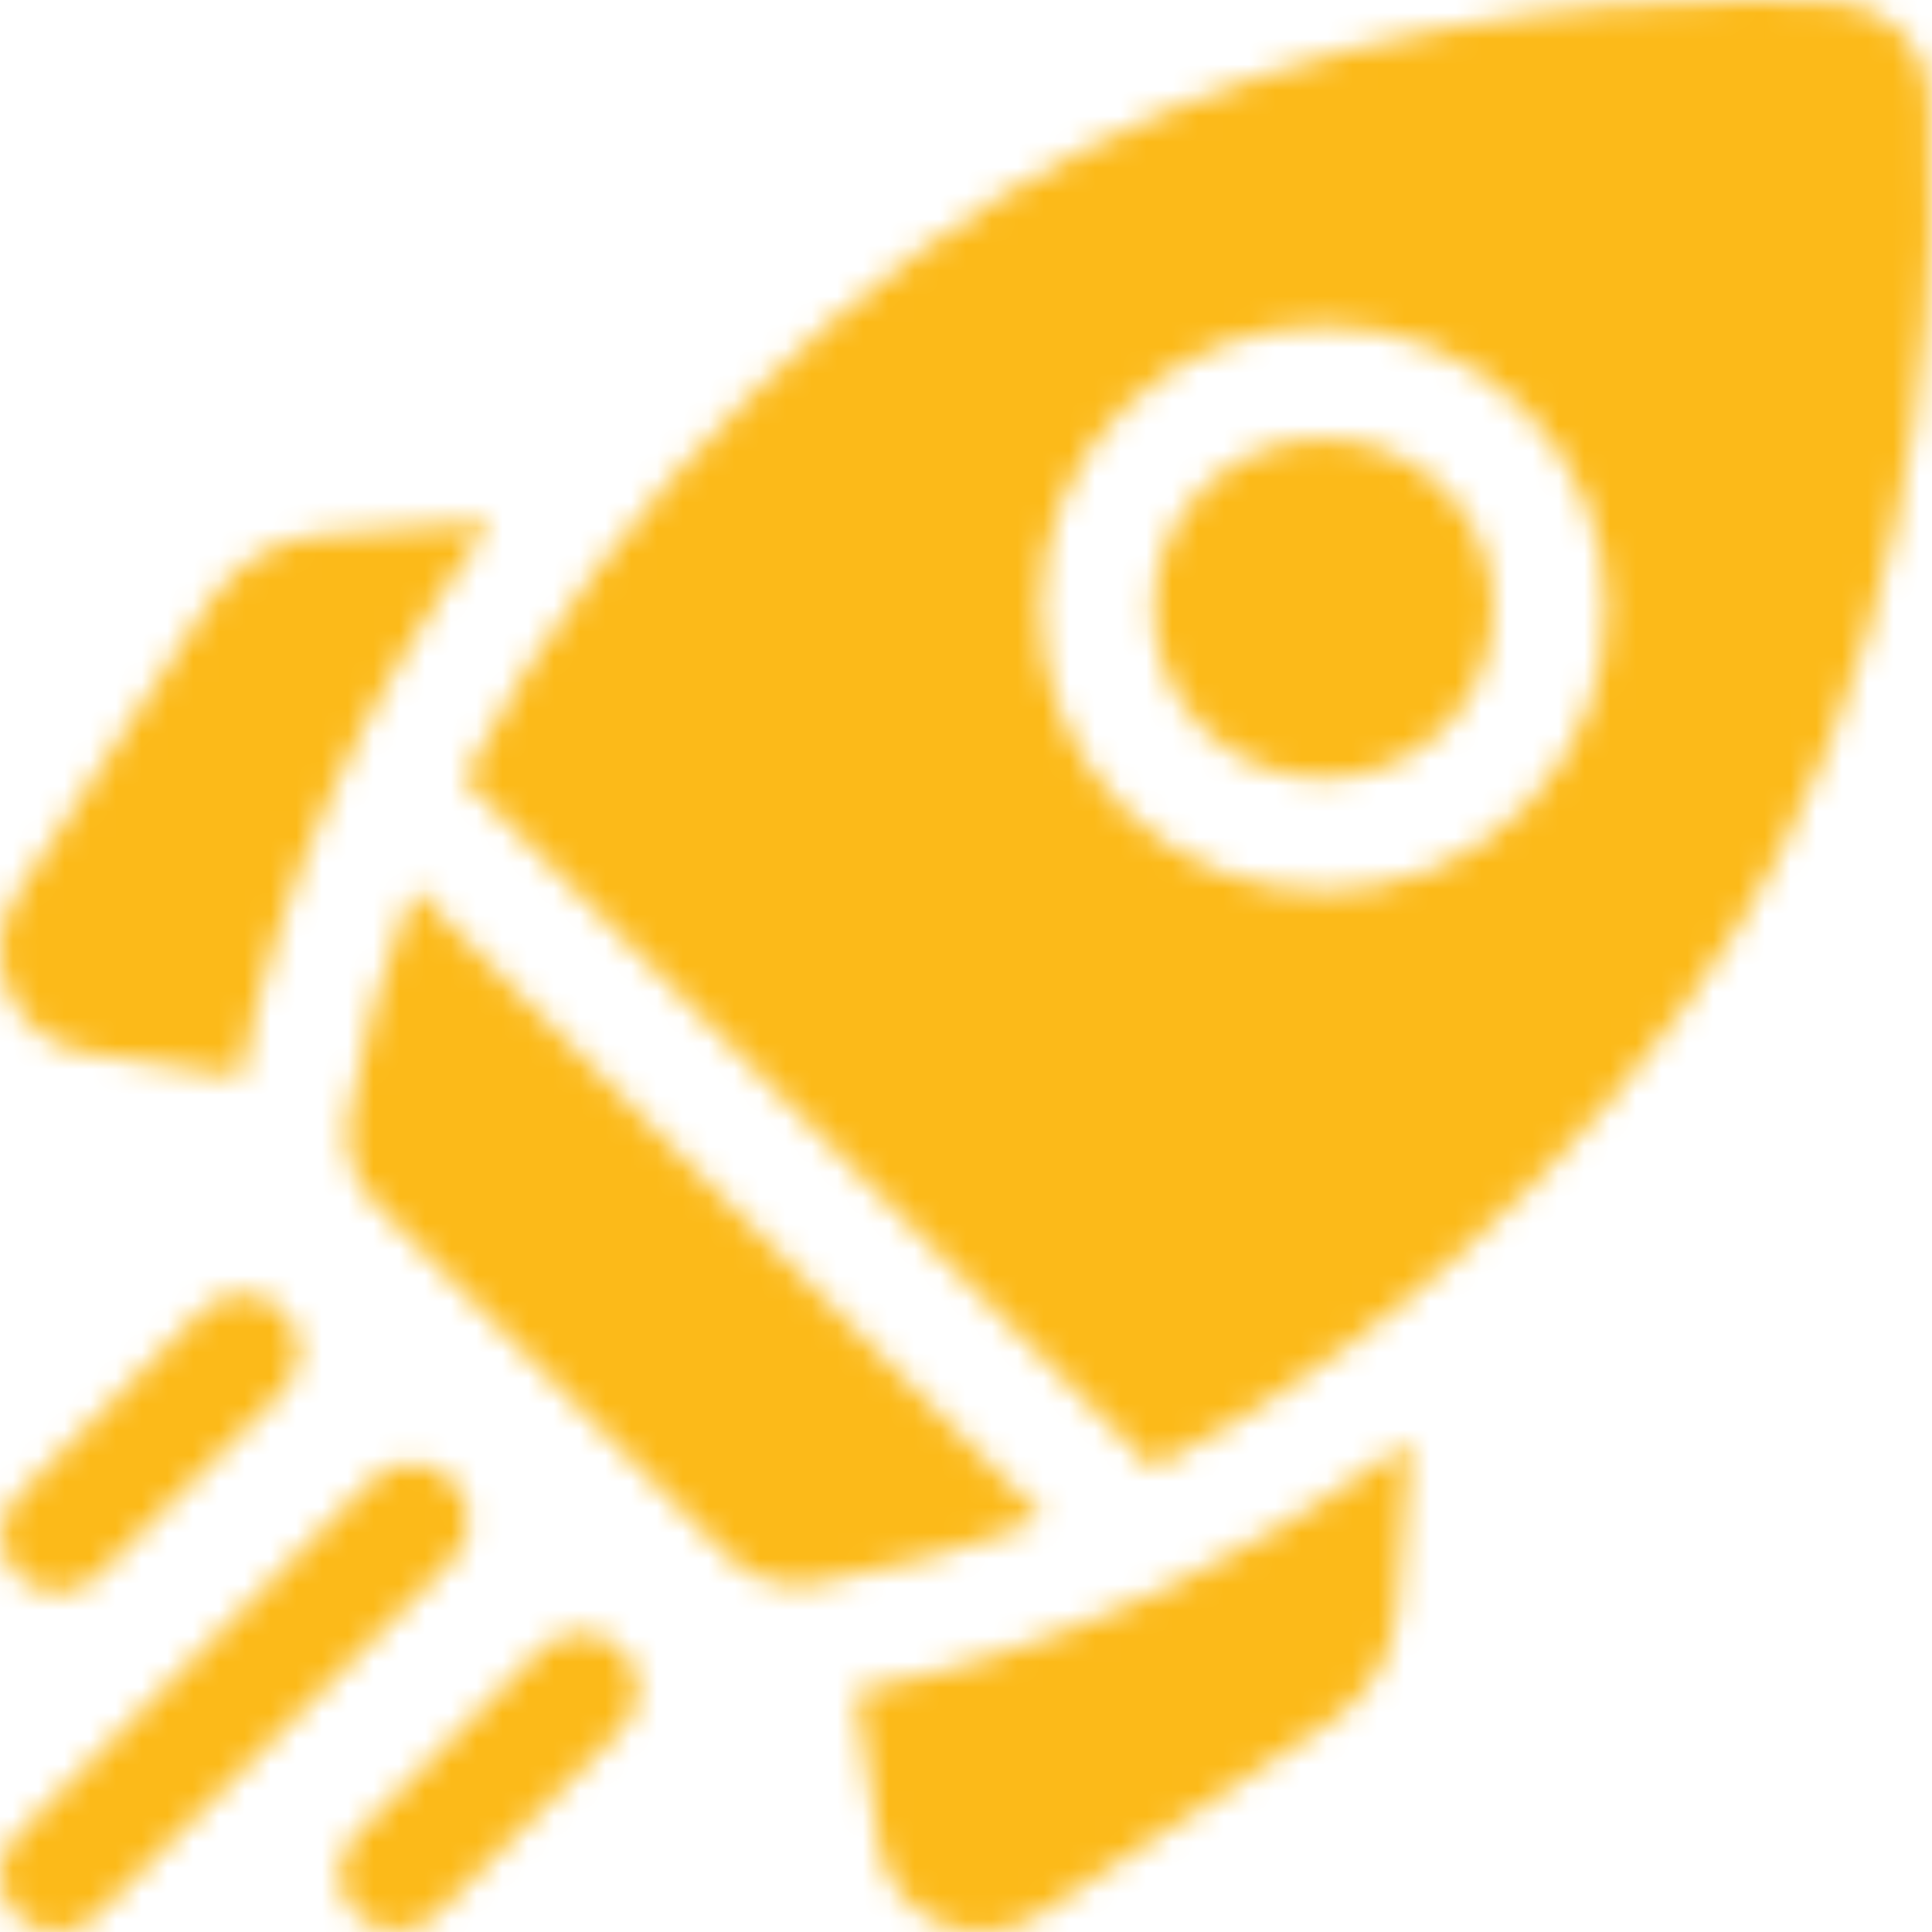 <svg xmlns="http://www.w3.org/2000/svg" width="75" height="75" fill="none" viewBox="0 0 75 75"><mask id="mask0" width="75" height="75" x="0" y="0" maskUnits="userSpaceOnUse" style="mask-type:alpha"><g clip-path="url(#clip0)"><path fill="#000" d="M19.078 20.254L12.58 20.756C10.772 20.896 9.162 21.843 8.162 23.356L0.668 34.69C-0.09 35.837 -0.211 37.272 0.346 38.529C0.902 39.787 2.045 40.663 3.404 40.873L9.353 41.795C10.745 34.409 14.077 27.042 19.078 20.254Z"/><path fill="#000" d="M33.205 65.647L34.127 71.596C34.337 72.955 35.214 74.098 36.471 74.654C36.994 74.886 37.547 75 38.099 75C38.872 75 39.641 74.775 40.311 74.332L51.645 66.838C53.157 65.838 54.105 64.228 54.244 62.42L54.746 55.922C47.958 60.923 40.591 64.255 33.205 65.647Z"/><path fill="#000" d="M30.968 61.523C31.174 61.523 31.382 61.506 31.589 61.471C34.683 60.954 37.666 60.082 40.511 58.942L16.058 34.489C14.918 37.334 14.046 40.316 13.529 43.411C13.325 44.631 13.734 45.873 14.608 46.748L28.252 60.392C28.978 61.118 29.958 61.523 30.968 61.523Z"/><path fill="#000" d="M69.02 33.252C75.004 21.684 75.225 9.459 74.912 3.726C74.805 1.761 73.239 0.195 71.275 0.088C70.341 0.037 69.235 0 67.988 0C61.577 0 51.432 0.971 41.748 5.98C34.051 9.961 23.959 18.727 18.005 30.247C18.075 30.302 18.144 30.36 18.209 30.425L44.576 56.792C44.64 56.856 44.699 56.925 44.754 56.995C56.273 51.041 65.039 40.949 69.02 33.252ZM43.608 15.855C47.891 11.572 54.861 11.572 59.145 15.855C61.22 17.93 62.362 20.689 62.362 23.624C62.362 26.558 61.22 29.317 59.145 31.392C57.003 33.534 54.189 34.605 51.376 34.605C48.563 34.605 45.75 33.534 43.608 31.392C41.533 29.317 40.39 26.558 40.39 23.624C40.39 20.689 41.533 17.93 43.608 15.855Z"/><path fill="#000" d="M46.715 28.285C49.285 30.855 53.467 30.855 56.037 28.285C57.282 27.04 57.968 25.385 57.968 23.624C57.968 21.863 57.282 20.208 56.037 18.963C54.752 17.678 53.064 17.035 51.376 17.035C49.688 17.035 48 17.678 46.715 18.963C45.47 20.208 44.784 21.863 44.784 23.624C44.784 25.385 45.47 27.04 46.715 28.285Z"/><path fill="#000" d="M2.242 61.807C2.804 61.807 3.367 61.592 3.796 61.163L10.969 53.989C11.828 53.131 11.828 51.74 10.969 50.882C10.111 50.024 8.72 50.024 7.862 50.882L0.688 58.056C-0.17 58.914 -0.17 60.305 0.688 61.163C1.117 61.592 1.68 61.807 2.242 61.807Z"/><path fill="#000" d="M17.544 57.456C16.686 56.598 15.294 56.598 14.436 57.456L0.644 71.249C-0.214 72.107 -0.214 73.498 0.644 74.356C1.073 74.785 1.635 75 2.198 75C2.76 75 3.323 74.785 3.751 74.356L17.544 60.564C18.402 59.706 18.402 58.315 17.544 57.456Z"/><path fill="#000" d="M21.01 64.031L13.837 71.205C12.979 72.063 12.979 73.454 13.837 74.312C14.266 74.741 14.828 74.956 15.39 74.956C15.953 74.956 16.515 74.741 16.944 74.312L24.118 67.138C24.976 66.28 24.976 64.889 24.118 64.031C23.26 63.173 21.869 63.173 21.01 64.031Z"/></g></mask><g mask="url(#mask0)"><rect width="75" height="75" fill="#FCBA19"/><rect width="40.128" height="25.034" x="1.756" y="42" fill="#FCBA19" transform="rotate(43.217 1.756 42)"/><ellipse cx="52" cy="23" fill="#FCBA19" rx="8" ry="9"/></g><defs><clipPath id="clip0"><rect width="75" height="75" fill="#fff"/></clipPath></defs></svg>